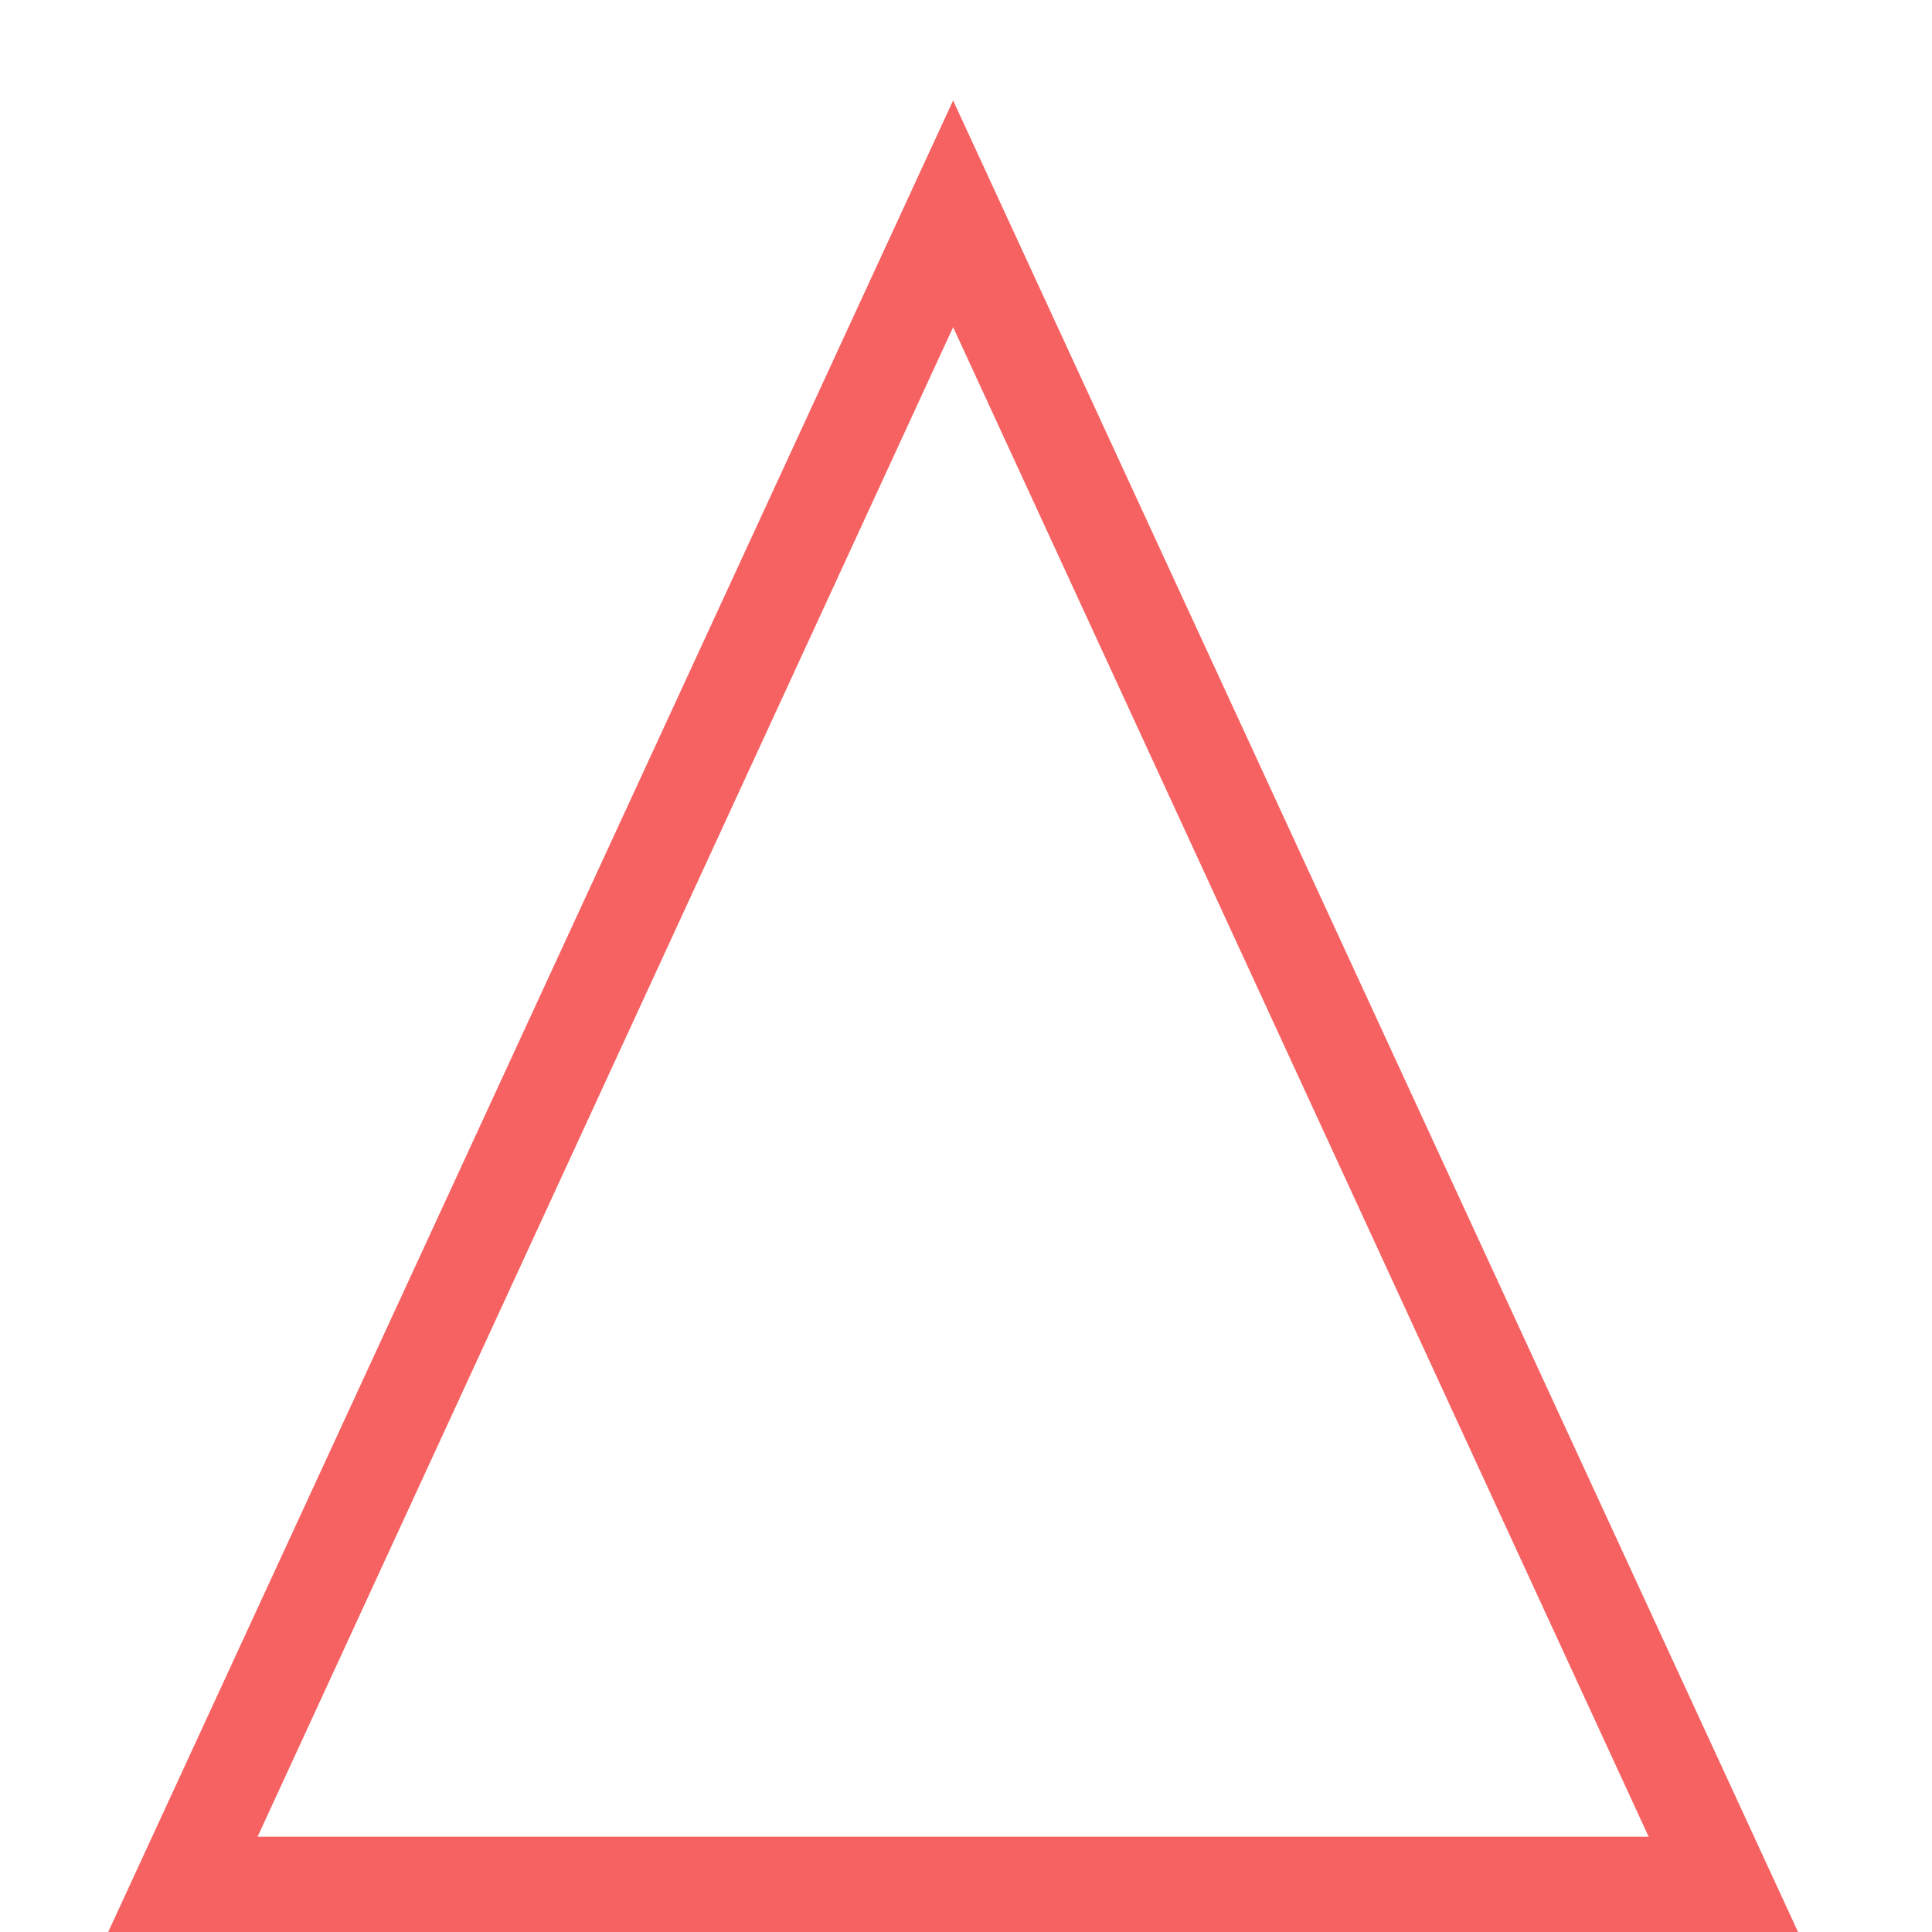 <svg width="36" height="36" viewBox="0 0 36 36" fill="none" xmlns="http://www.w3.org/2000/svg">
<path d="M33.504 36H2.016L17.76 1.872L33.504 36ZM4.8 34.224H30.72L17.76 6.096L4.8 34.224Z" fill="#F66262"/>
</svg>
